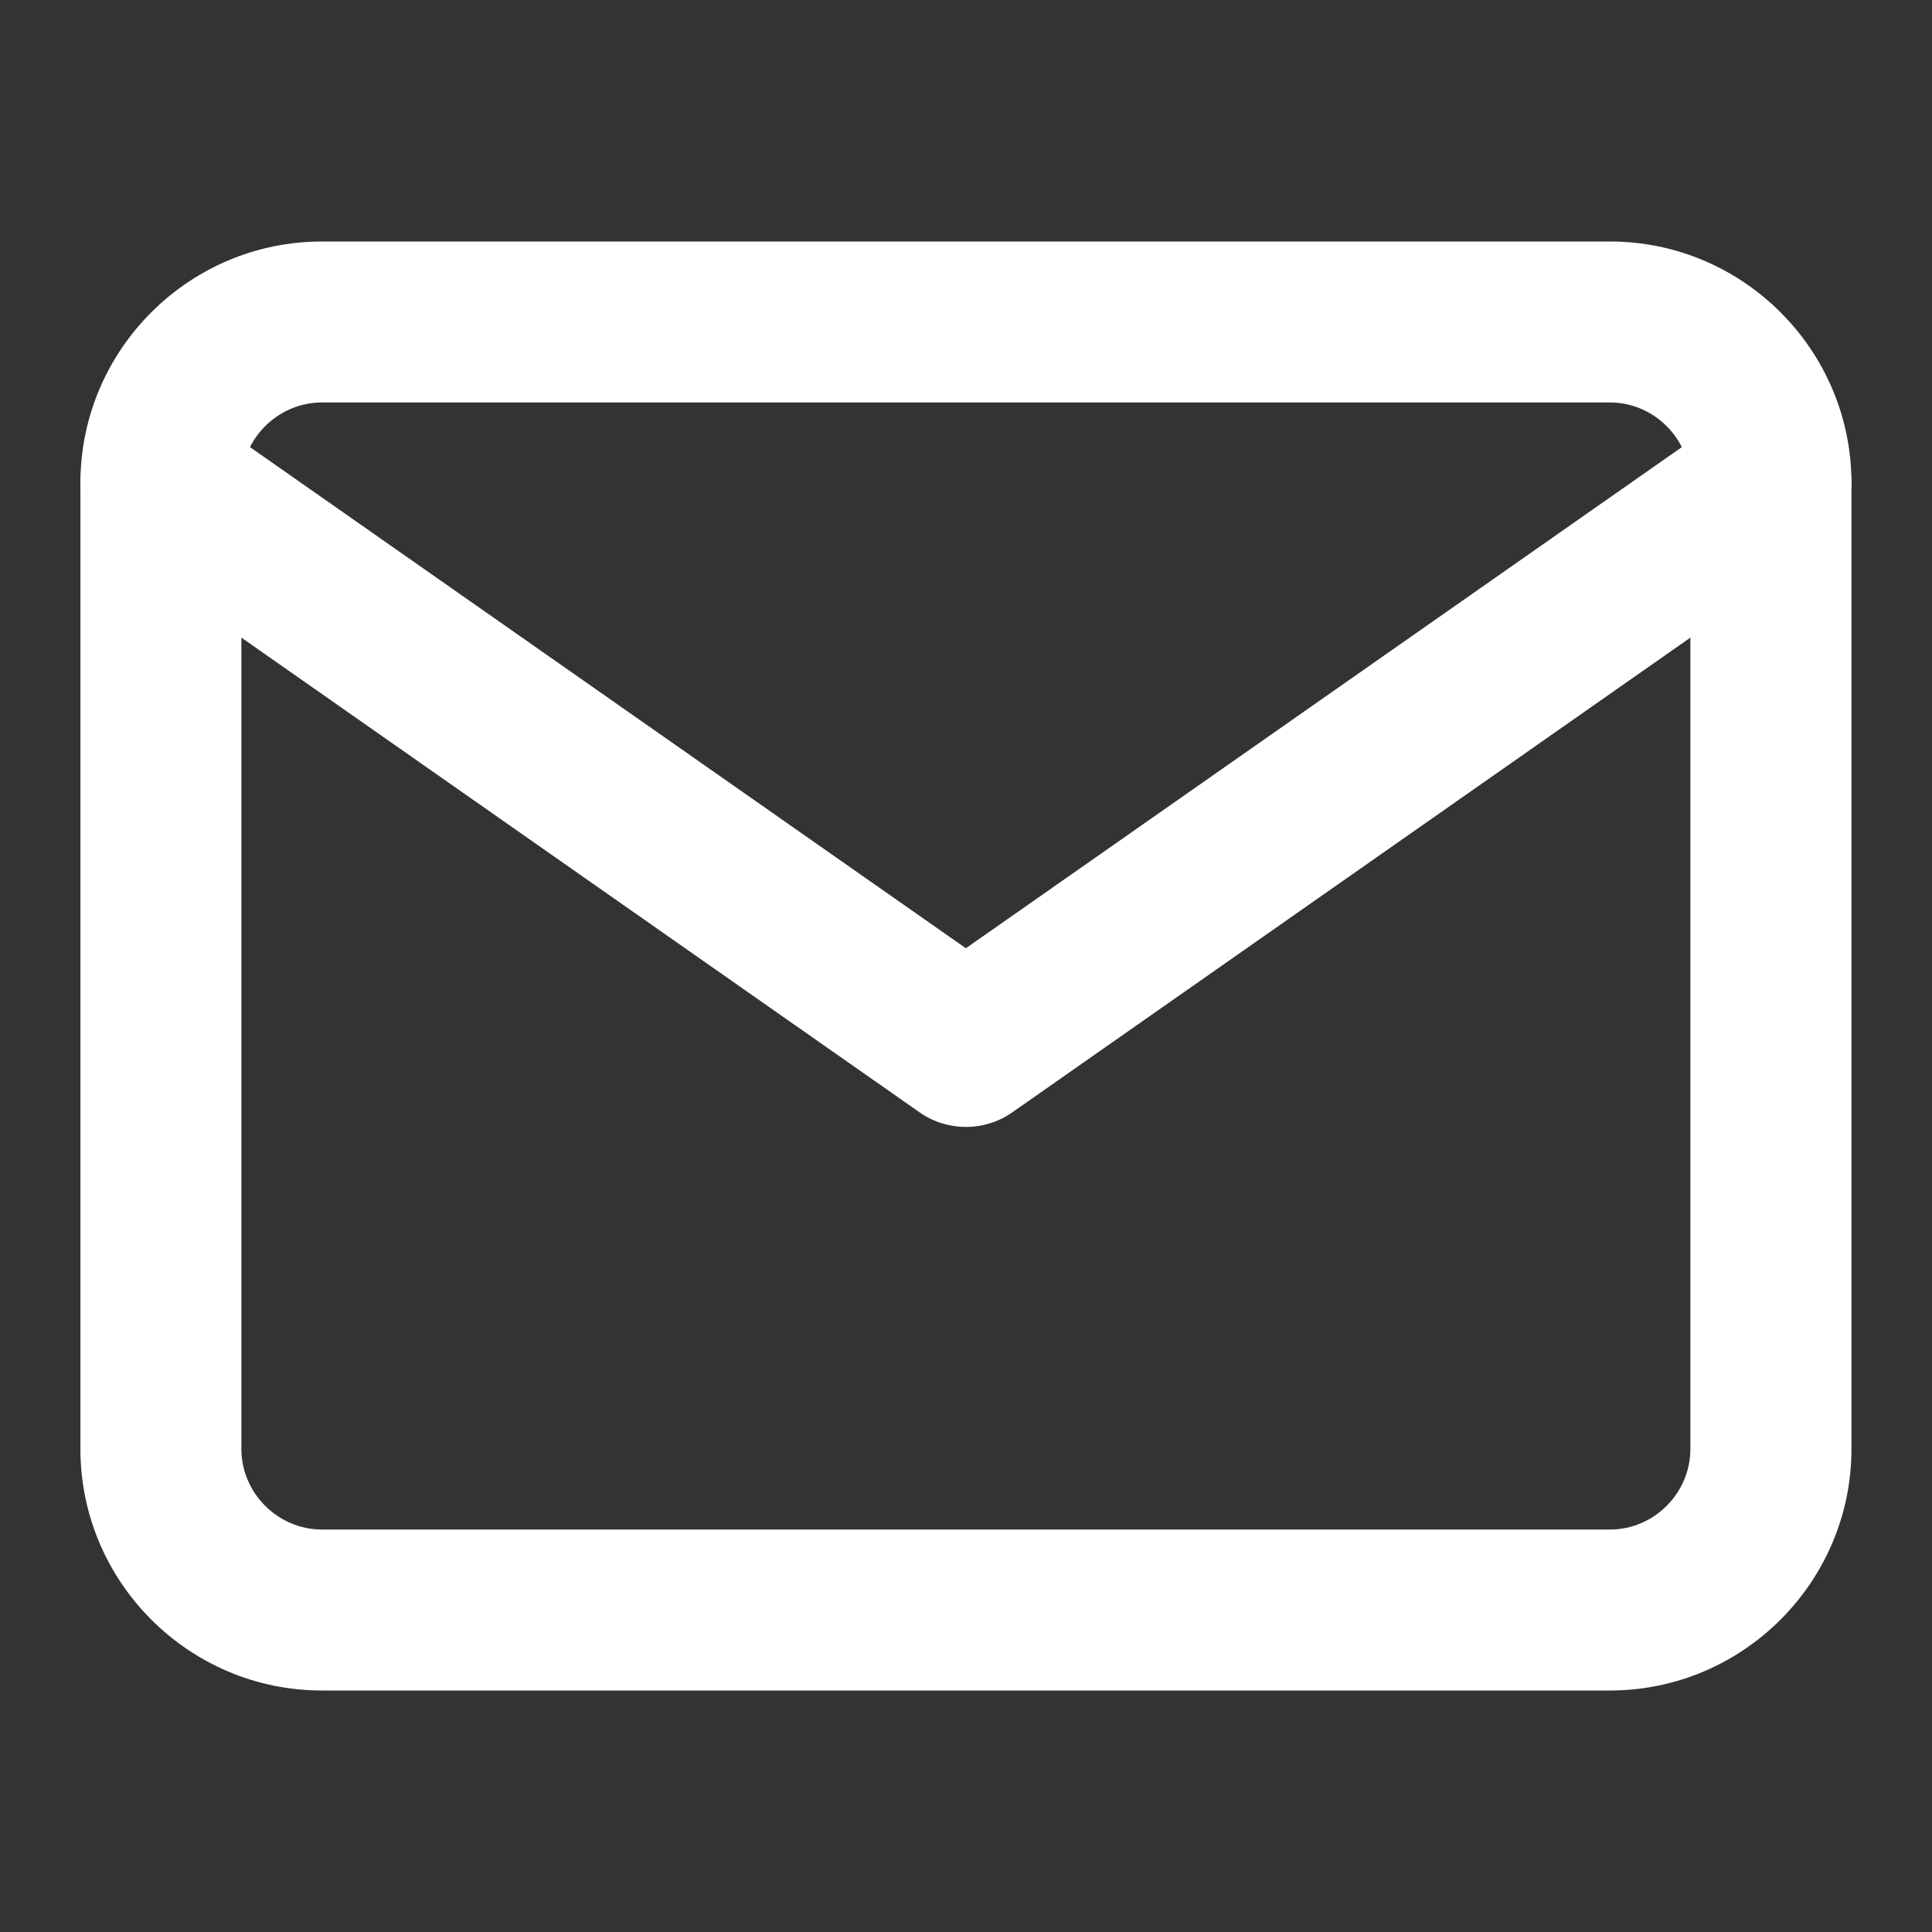 <svg width="16" height="16" viewBox="0 0 16 16" fill="none" xmlns="http://www.w3.org/2000/svg">
<rect x="0" y="0" width="16" height="16" fill="#333333" stroke="none"/>
<path fill-rule="evenodd" clip-rule="evenodd" d="M2.666 3.333C2.301 3.333 1.999 3.635 1.999 4V12C1.999 12.365 2.301 12.667 2.666 12.667H13.333C13.698 12.667 13.999 12.365 13.999 12V4C13.999 3.635 13.698 3.333 13.333 3.333H2.666ZM0.666 4C0.666 2.898 1.564 2 2.666 2H13.333C14.434 2 15.333 2.898 15.333 4V12C15.333 13.101 14.434 14 13.333 14H2.666C1.564 14 0.666 13.101 0.666 12V4Z" fill="white"/>
<path fill-rule="evenodd" clip-rule="evenodd" d="M0.787 3.618C0.998 3.316 1.413 3.243 1.715 3.454L7.999 7.853L14.284 3.454C14.585 3.243 15.001 3.316 15.212 3.618C15.423 3.919 15.35 4.335 15.048 4.546L8.382 9.213C8.152 9.373 7.847 9.373 7.617 9.213L0.95 4.546C0.649 4.335 0.575 3.919 0.787 3.618Z" fill="white"/>
</svg>
